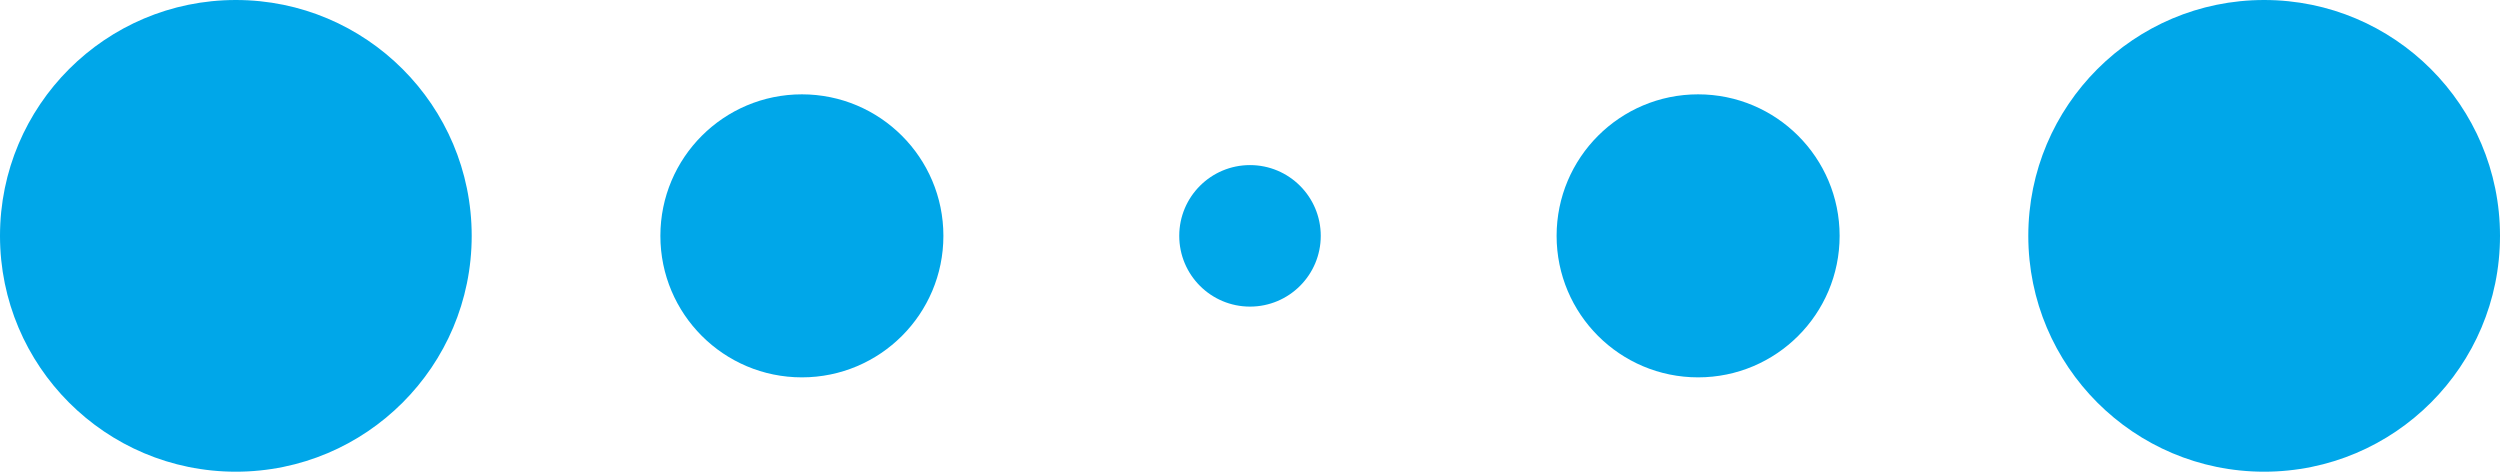 <svg id="Grupa_1" data-name="Grupa 1" xmlns="http://www.w3.org/2000/svg" width="106" height="20" viewBox="0 0 106 20">
  <defs>
    <style>
      .cls-1 {
        fill: #00a7e9;
      }
    </style>
  </defs>
  <circle class="cls-1" cx="10" cy="10" r="10"/>
  <circle id="Ellipse_4_copy" data-name="Ellipse 4 copy" class="cls-1" cx="34" cy="10" r="6"/>
  <circle id="Ellipse_4_copy_3" data-name="Ellipse 4 copy 3" class="cls-1" cx="96" cy="10" r="10"/>
  <circle id="Ellipse_4_copy_4" data-name="Ellipse 4 copy 4" class="cls-1" cx="72" cy="10" r="6"/>
  <circle id="Ellipse_4_copy_2" data-name="Ellipse 4 copy 2" class="cls-1" cx="53" cy="10" r="3"/>
</svg>
